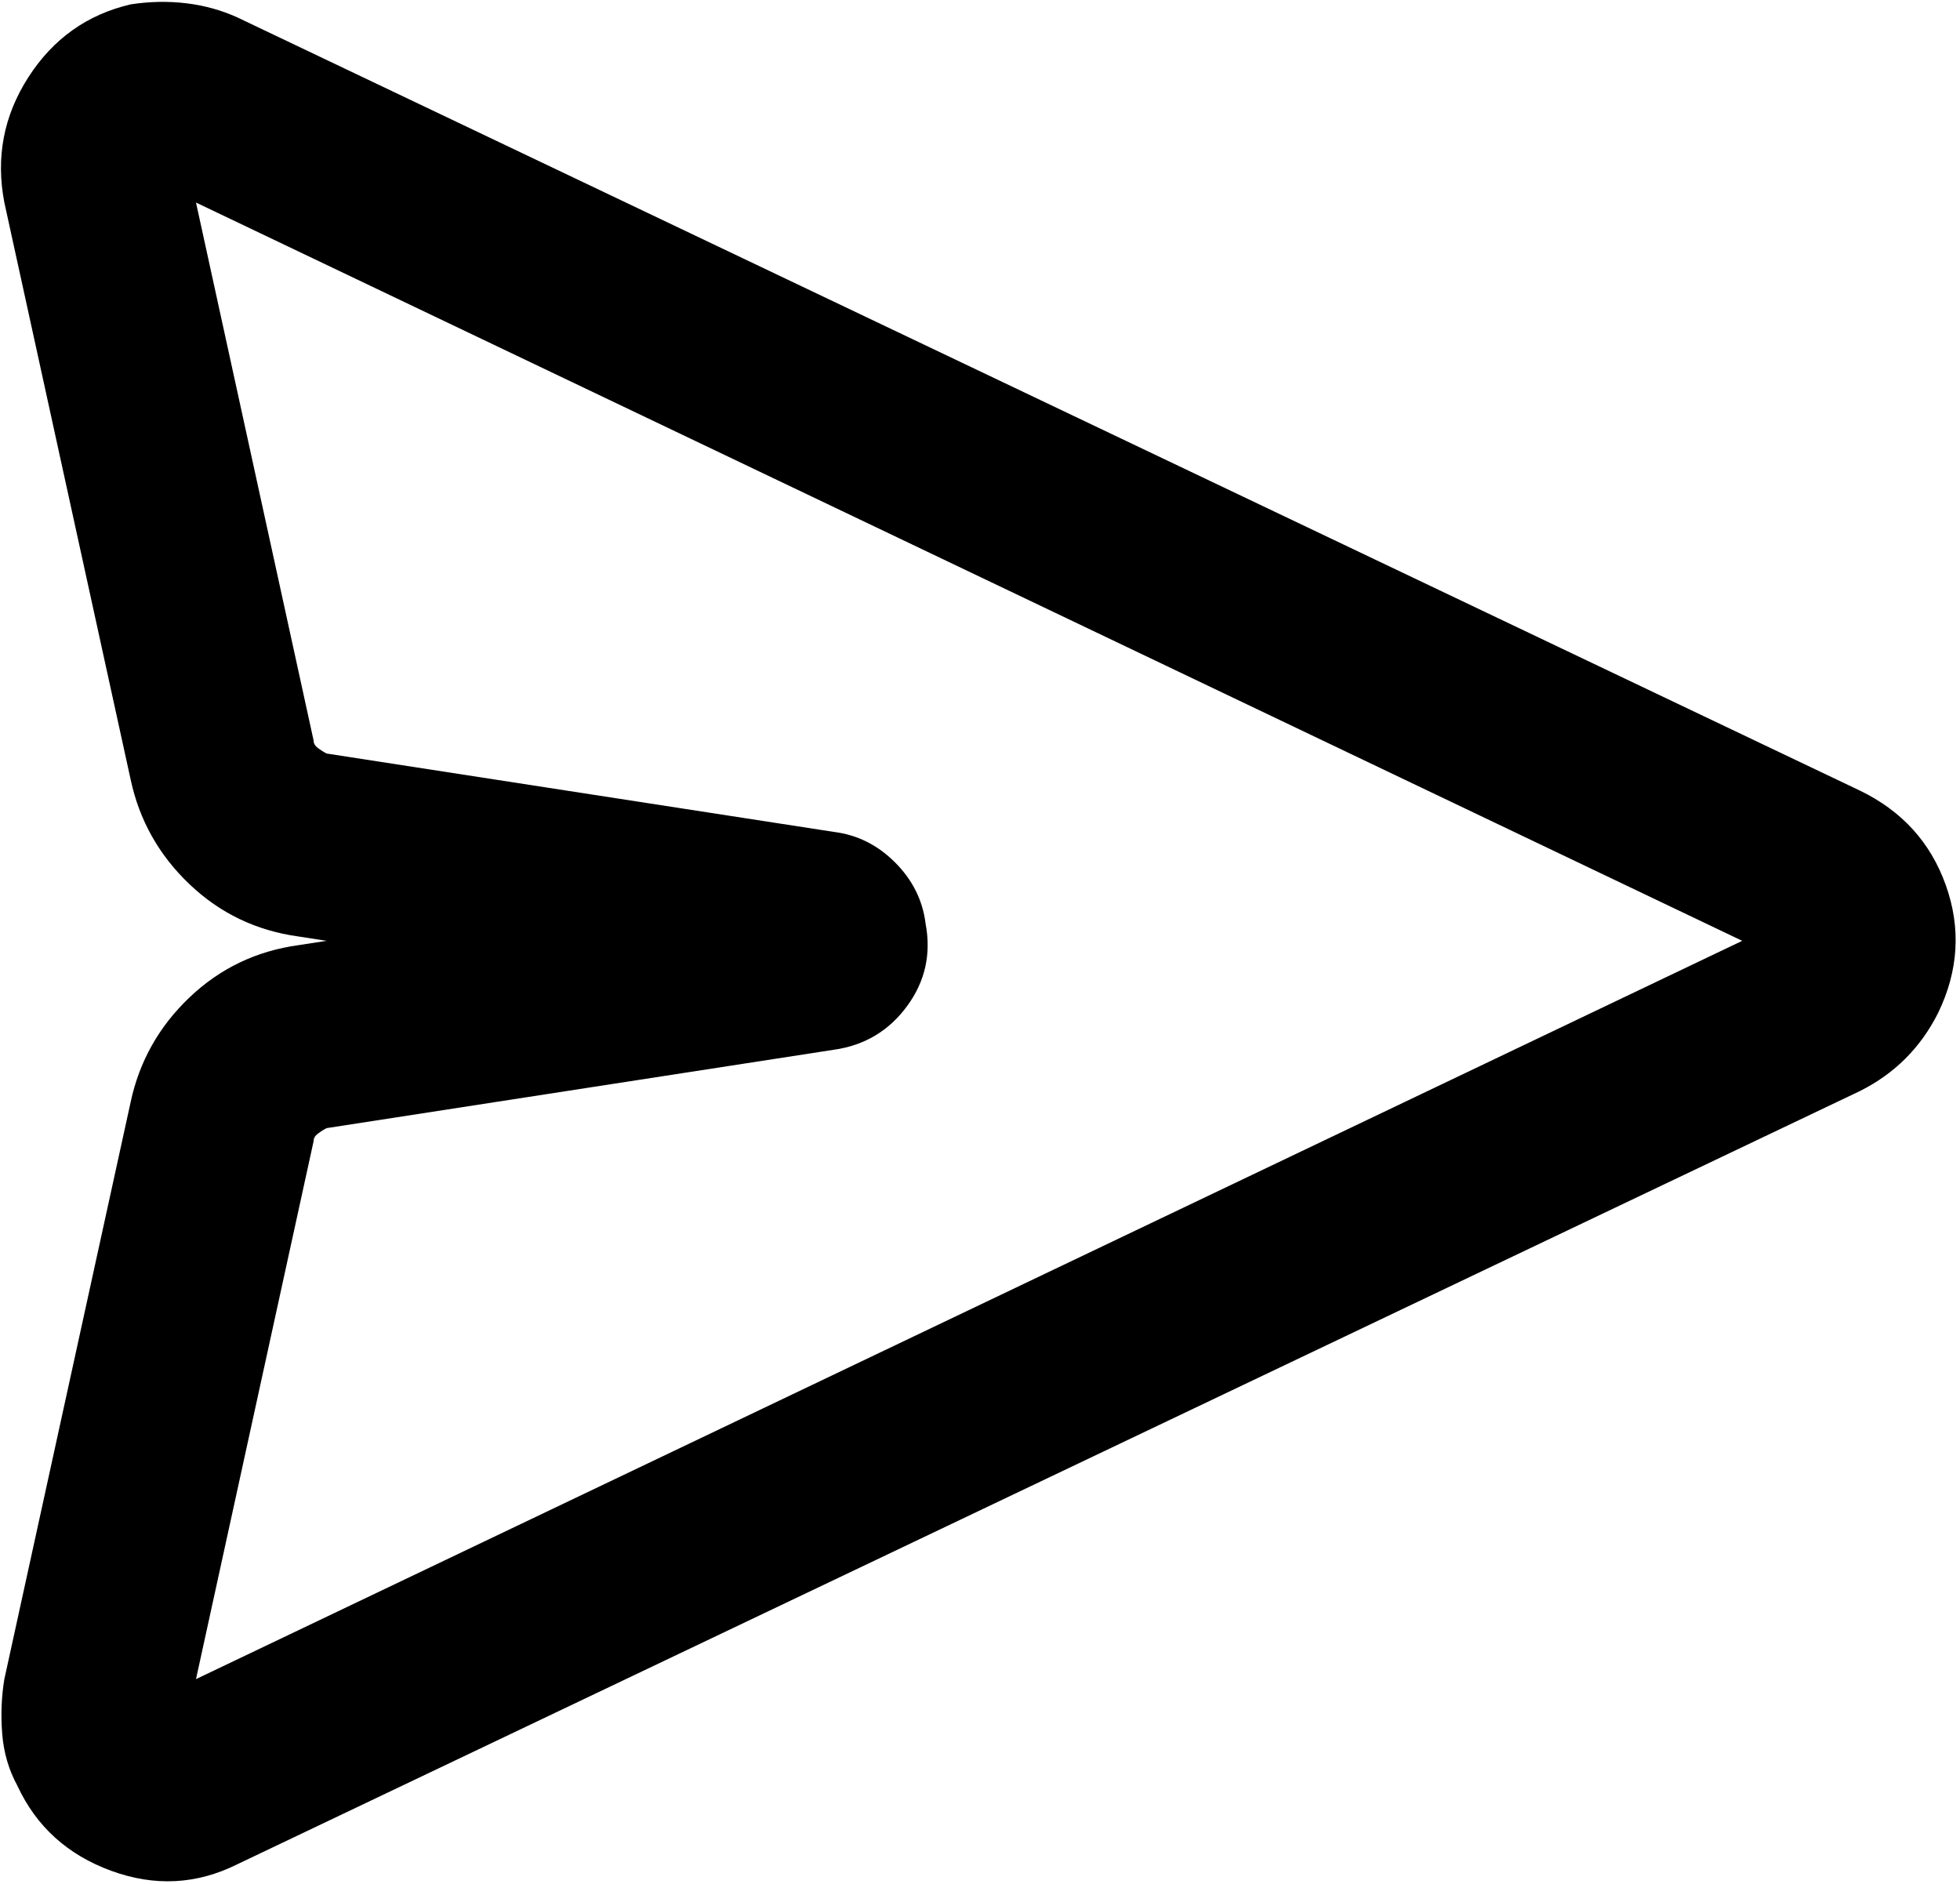 <svg xmlns="http://www.w3.org/2000/svg" height="100%" viewBox="125 80 900 865" width="100%">
  <path
    d="M275 512l-13 2q-29 4 -50 24t-27 48l-58 265q-2 12 -1 25t7 24q13 28 43 39t58 -3l745 -355q12 -6 21 -15t15 -21q14 -29 3.5 -58.5t-39.5 -43.5l-745 -355q-11 -5 -23.5 -6.5t-25.5 0.5q-30 7 -47 33.5t-11 57.5l58 265q6 28 27 48t50 24l13 2v0zM215 851l54 -247
q0 -2 2 -3.5t4 -2.5l233 -36q21 -3 33.5 -20t8.5 -38q-2 -16 -14 -28t-28 -14l-233 -36q-2 -1 -4 -2.5t-2 -3.5l-54 -247l710 339l-710 339v0z"
    fill="currentColor"
  />
</svg>
